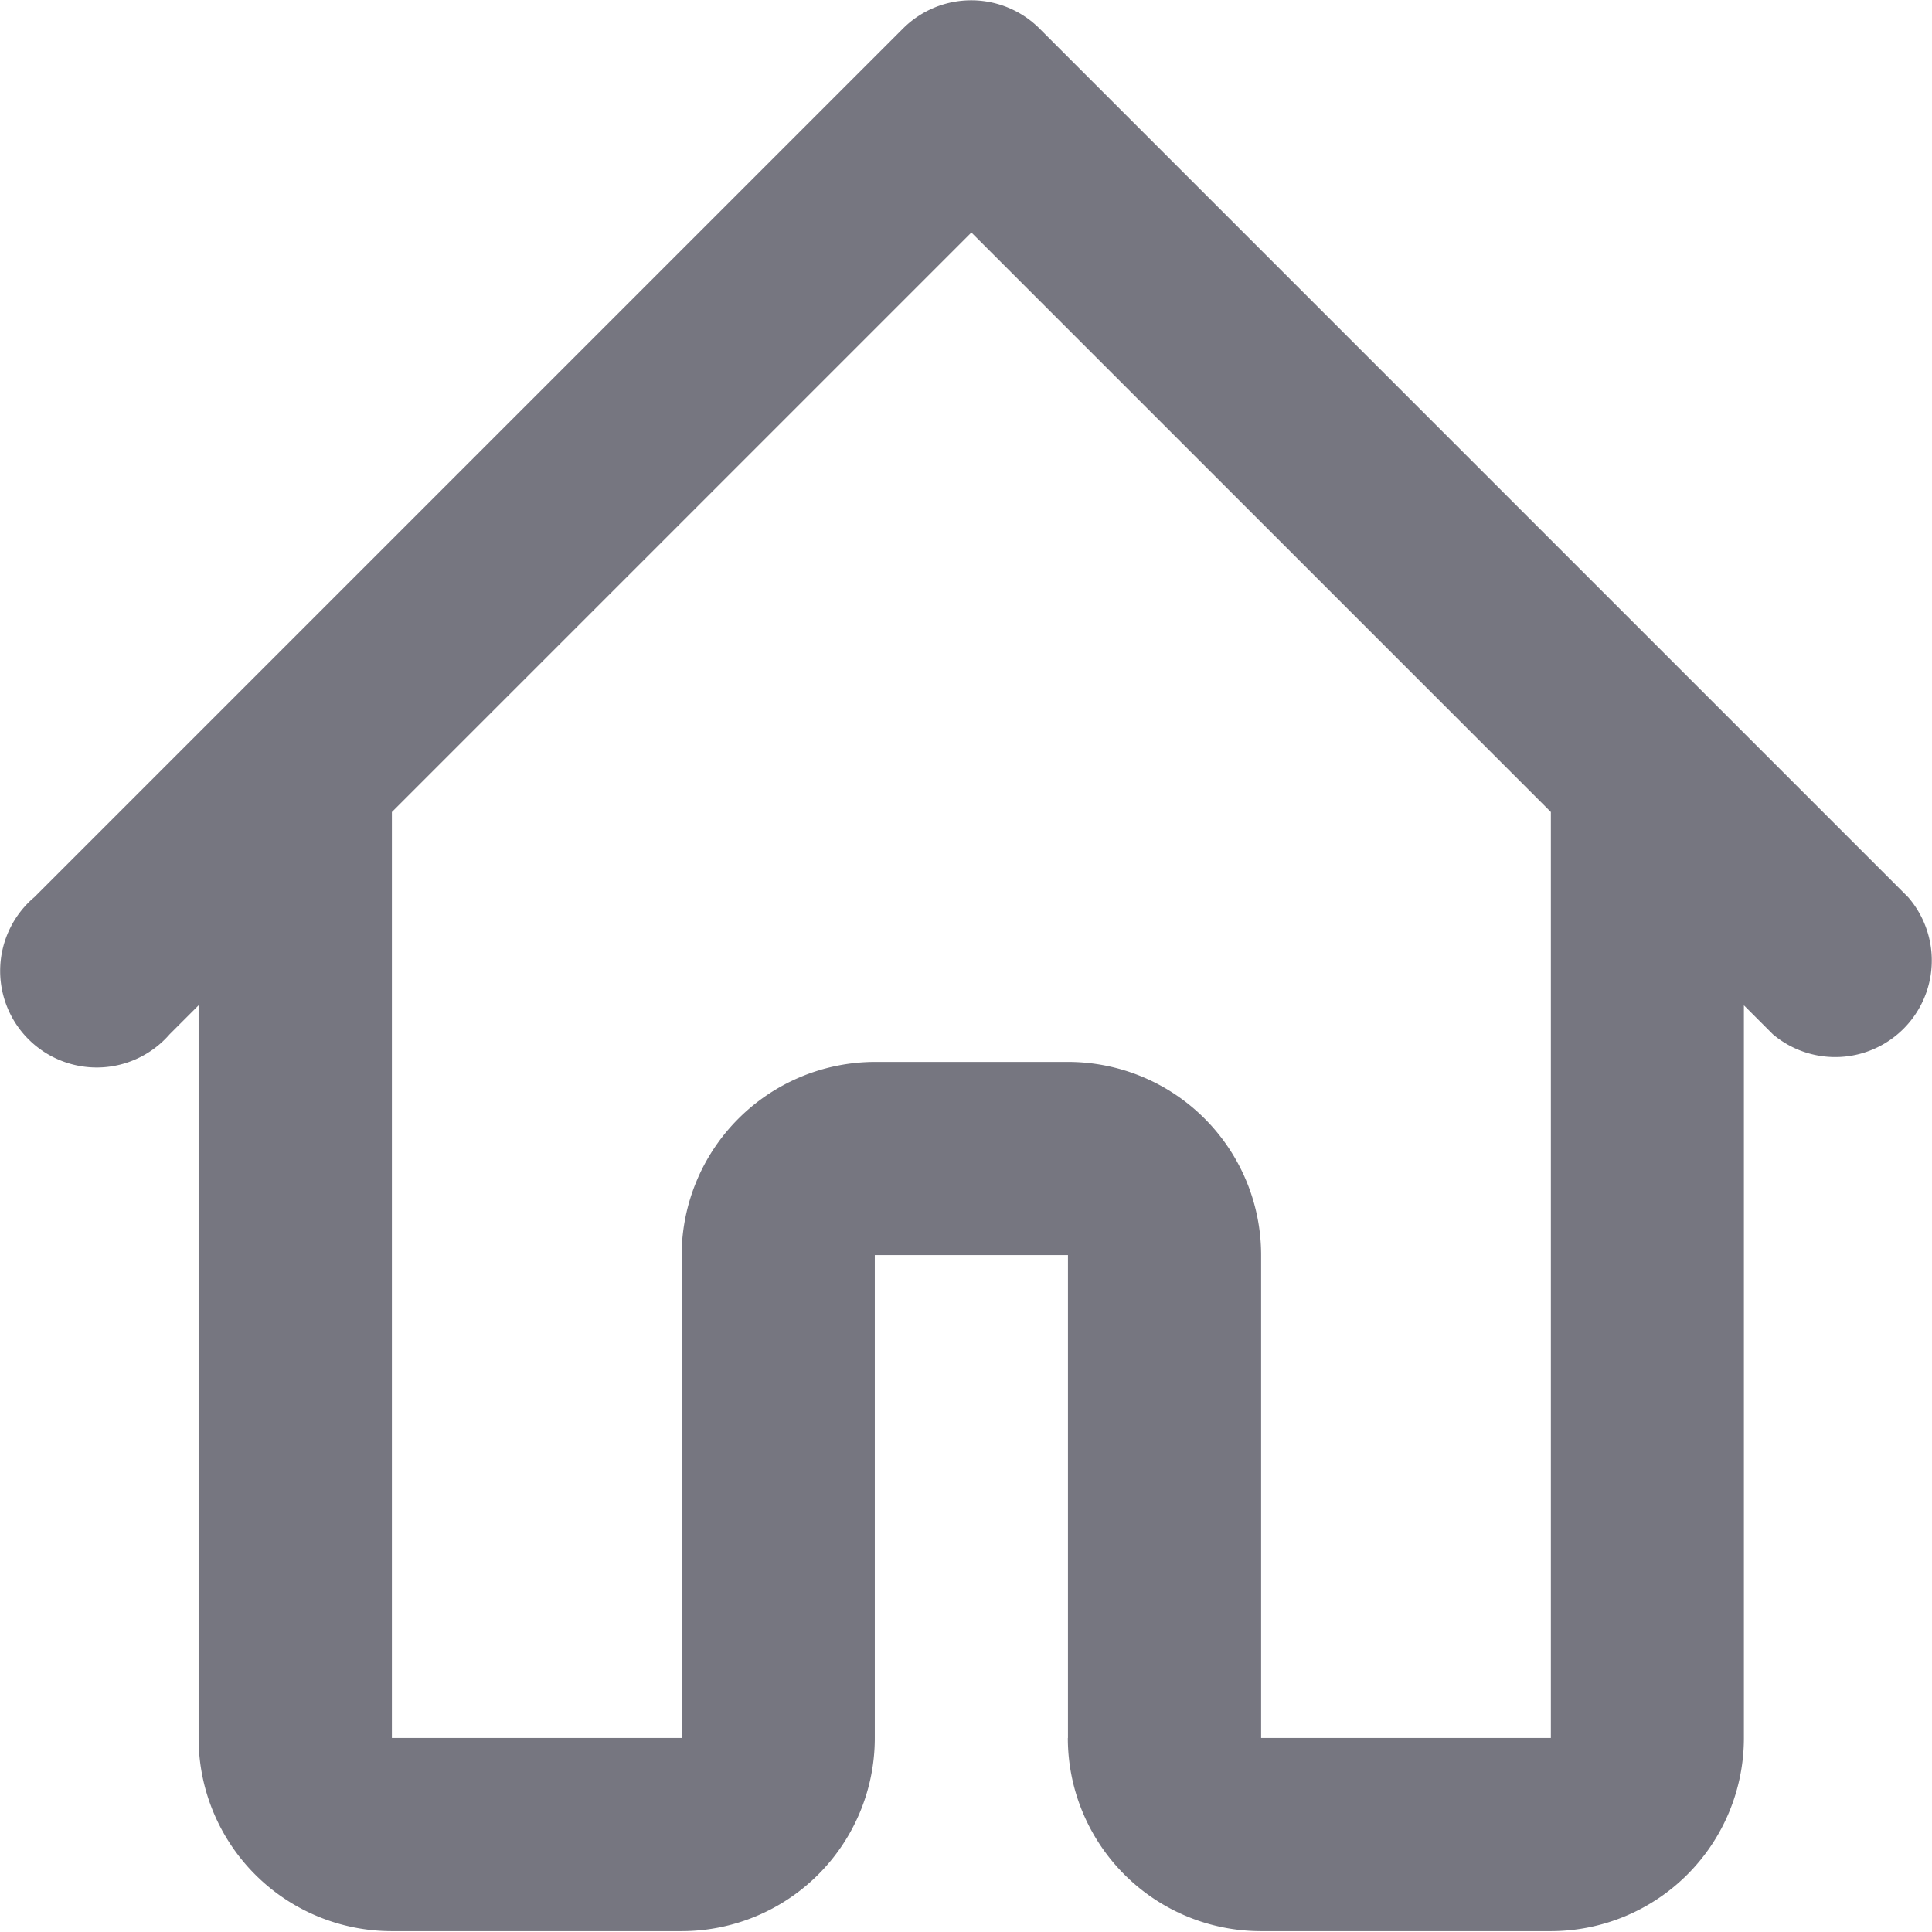 <svg xmlns="http://www.w3.org/2000/svg" width="16.003" height="16" viewBox="0 0 16.003 16">
  <path id="icon-home" d="M10.791,16.4v-4h-1.6v4A1.6,1.6,0,0,1,7.59,18H5.19a1.6,1.6,0,0,1-1.6-1.6V10.331l-.24.24a.8.8,0,1,1-1.12-1.136l7.2-7.2a.8.8,0,0,1,1.12,0l7.2,7.2a.8.8,0,0,1-1.12,1.136l-.24-.24V16.4a1.6,1.6,0,0,1-1.6,1.6h-2.4a1.6,1.6,0,0,1-1.6-1.6Zm4,0V8.73l-4.8-4.8-4.8,4.8V16.4h2.4v-4a1.605,1.605,0,0,1,1.6-1.6h1.6a1.6,1.6,0,0,1,1.6,1.6v4Z" transform="translate(-1.945 -2.004)" fill="#767680"/>
</svg>
